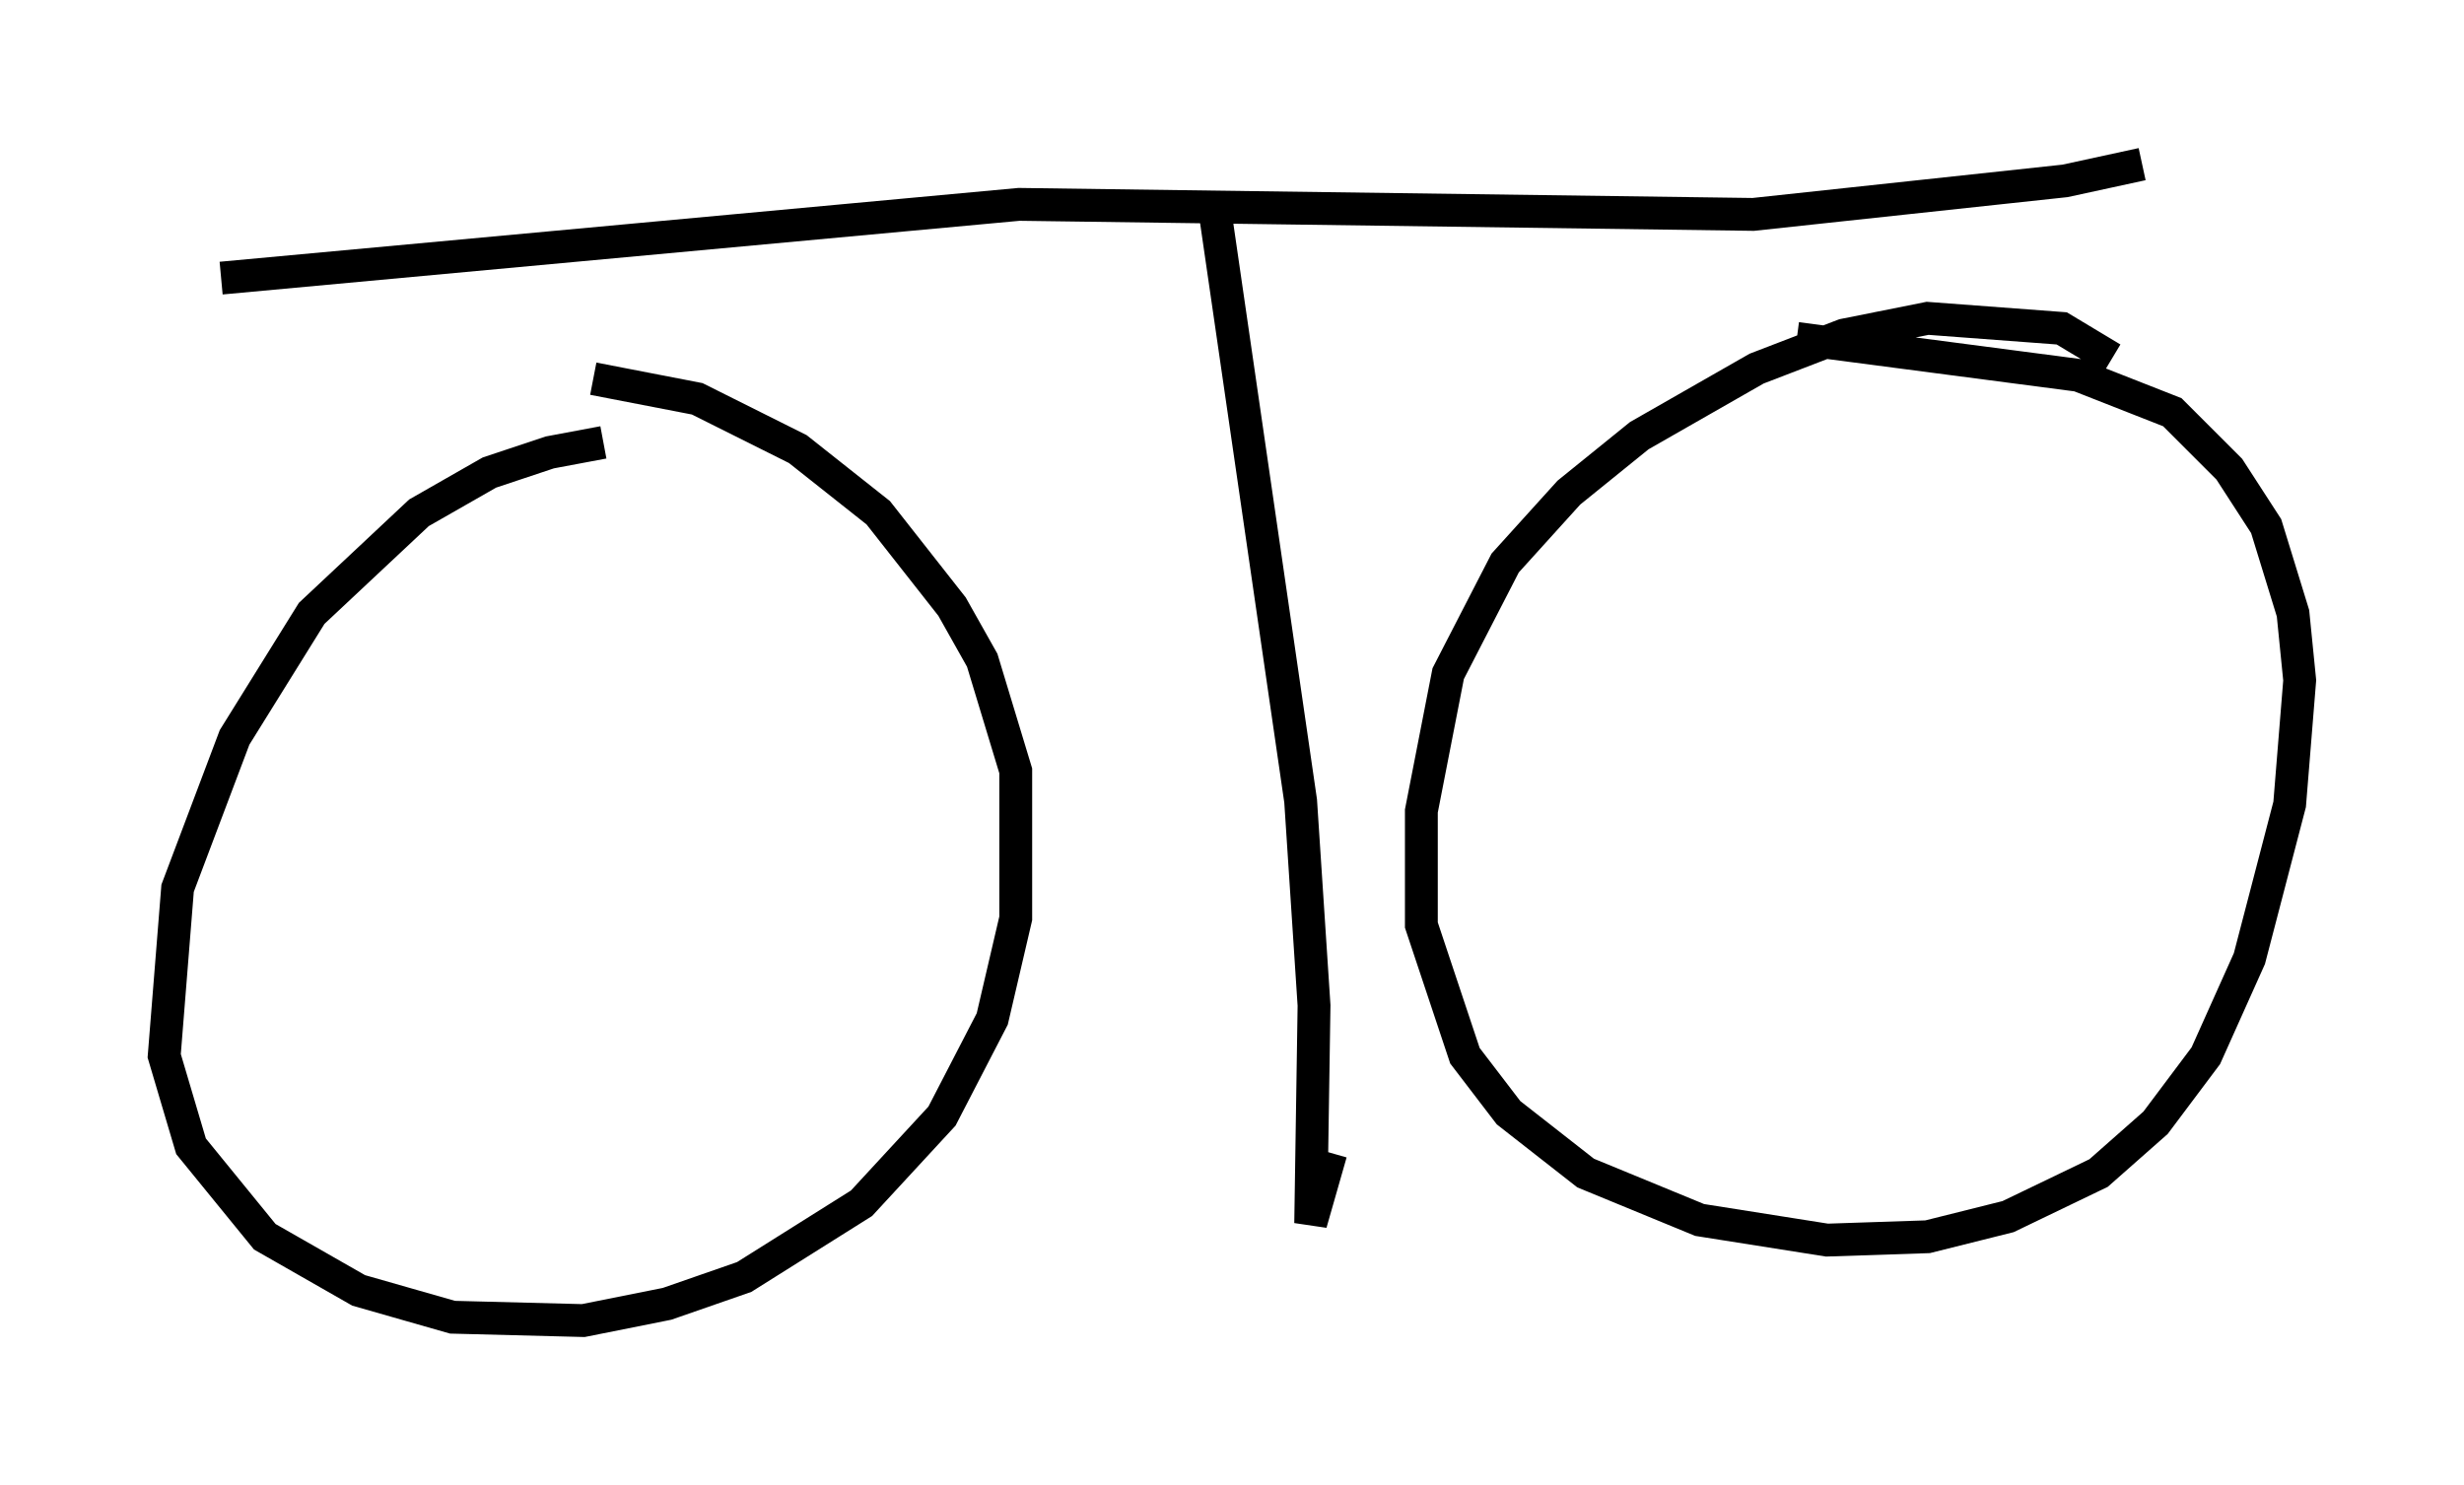 <?xml version="1.0" encoding="utf-8" ?>
<svg baseProfile="full" height="45.219" version="1.1" width="75.028" xmlns="http://www.w3.org/2000/svg" xmlns:ev="http://www.w3.org/2001/xml-events" xmlns:xlink="http://www.w3.org/1999/xlink"><defs /><rect fill="white" height="45.219" width="75.028" x="0" y="0" /><path d="M21.027, 13.575 m-2.654, -0.102 l-1.633, 0.306 -1.838, 0.613 l-2.144, 1.225 -3.267, 3.063 l-2.348, 3.777 -1.735, 4.594 l-0.408, 5.104 0.817, 2.756 l2.246, 2.756 2.858, 1.633 l2.858, 0.817 3.981, 0.102 l2.552, -0.51 2.348, -0.817 l3.573, -2.246 2.45, -2.654 l1.531, -2.96 0.715, -3.063 l0.0, -4.492 -1.021, -3.369 l-0.919, -1.633 -2.246, -2.858 l-2.45, -1.94 -3.063, -1.531 l-3.165, -0.613 m46.244, -0.613 l-1.531, -0.919 -4.083, -0.306 l-2.552, 0.51 -2.654, 1.021 l-3.573, 2.042 -2.144, 1.735 l-1.94, 2.144 -1.735, 3.369 l-0.817, 4.185 0.0, 3.471 l1.327, 3.981 1.327, 1.735 l2.348, 1.838 3.471, 1.429 l3.879, 0.613 3.063, -0.102 l2.45, -0.613 2.756, -1.327 l1.735, -1.531 1.531, -2.042 l1.327, -2.96 1.225, -4.696 l0.306, -3.777 -0.204, -2.042 l-0.817, -2.654 -1.123, -1.735 l-1.735, -1.735 -2.858, -1.123 l-8.575, -1.123 m-47.98, -1.838 l24.296, -2.246 22.356, 0.306 l9.494, -1.021 2.348, -0.51 m-28.277, 1.123 l2.654, 18.273 0.408, 6.227 l-0.102, 6.635 0.613, -2.144 " fill="none" stroke="black" stroke-width="1" /></svg>